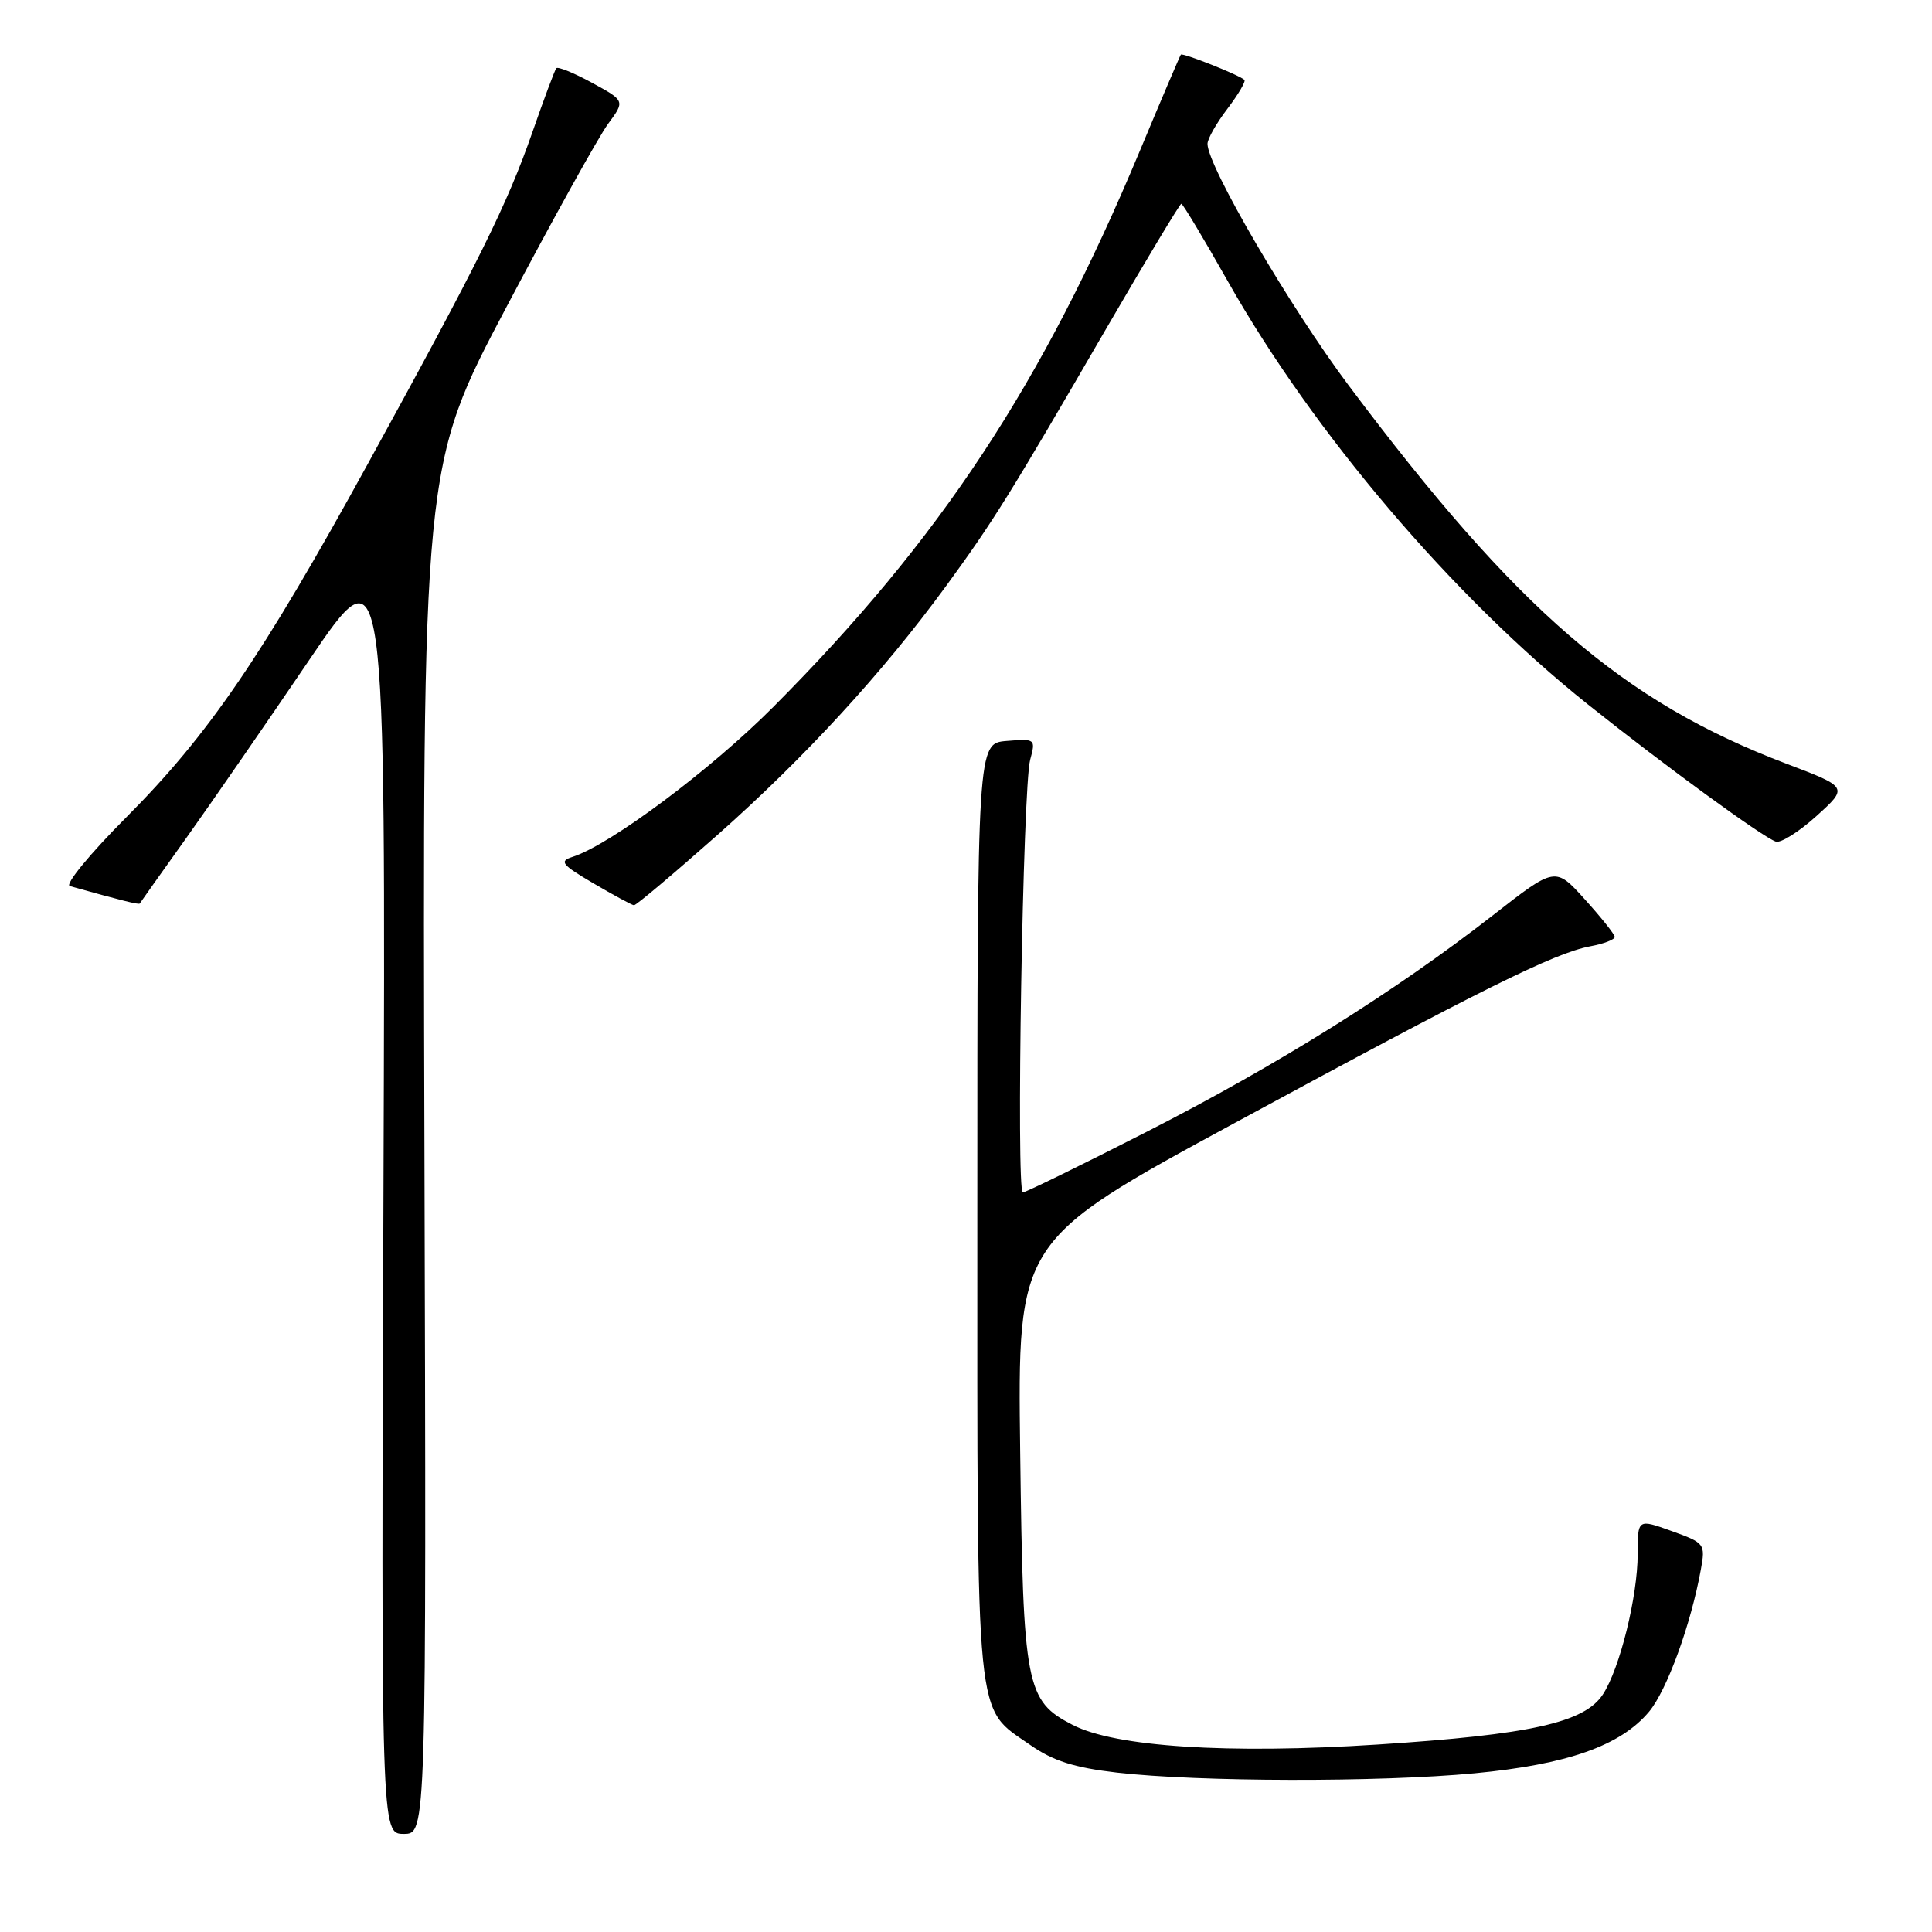 <?xml version="1.0" encoding="UTF-8" standalone="no"?>
<!DOCTYPE svg PUBLIC "-//W3C//DTD SVG 1.1//EN" "http://www.w3.org/Graphics/SVG/1.1/DTD/svg11.dtd" >
<svg xmlns="http://www.w3.org/2000/svg" xmlns:xlink="http://www.w3.org/1999/xlink" version="1.1" viewBox="0 0 256 256">
 <g >
 <path fill="currentColor"
d=" M 56.24 152.37 C 55.98 61.74 55.98 61.74 67.14 40.62 C 73.28 29.00 79.32 18.12 80.56 16.43 C 82.83 13.36 82.83 13.36 78.45 10.97 C 76.05 9.66 73.91 8.79 73.71 9.04 C 73.51 9.29 72.08 13.10 70.55 17.50 C 67.20 27.12 63.45 34.68 48.85 61.26 C 34.69 87.03 27.66 97.33 16.75 108.28 C 11.93 113.11 8.56 117.22 9.25 117.41 C 16.14 119.34 18.42 119.90 18.52 119.72 C 18.59 119.60 21.37 115.67 24.71 111.00 C 28.04 106.33 35.35 95.75 40.94 87.50 C 51.11 72.50 51.11 72.50 50.81 157.75 C 50.50 243.00 50.50 243.00 53.50 243.00 C 56.50 243.00 56.50 243.00 56.24 152.37 Z  M 195.39 234.97 C 207.69 233.80 214.71 231.33 218.50 226.82 C 220.86 224.01 224.05 215.27 225.37 207.99 C 225.99 204.57 225.90 204.45 221.50 202.87 C 217.00 201.25 217.00 201.25 217.00 205.91 C 217.00 211.53 214.63 221.11 212.39 224.52 C 209.95 228.26 202.80 229.85 182.56 231.16 C 162.71 232.44 147.76 231.48 142.11 228.55 C 135.93 225.36 135.57 223.50 135.18 192.46 C 134.82 164.41 134.82 164.41 163.66 148.77 C 196.08 131.19 205.93 126.29 210.71 125.39 C 212.52 125.06 213.98 124.49 213.96 124.14 C 213.94 123.79 212.15 121.55 210.00 119.17 C 206.08 114.83 206.08 114.83 197.79 121.30 C 184.91 131.34 169.23 141.15 151.98 149.95 C 143.30 154.38 135.90 158.00 135.53 158.00 C 134.62 158.00 135.53 104.25 136.50 100.68 C 137.25 97.91 137.19 97.87 133.38 98.18 C 129.50 98.50 129.50 98.50 129.50 160.50 C 129.50 229.61 129.15 226.07 136.50 231.21 C 139.53 233.33 142.32 234.22 148.00 234.88 C 158.81 236.12 182.74 236.17 195.39 234.97 Z  M 95.13 110.58 C 106.67 100.35 116.95 89.15 125.28 77.76 C 131.62 69.08 133.81 65.56 146.46 43.75 C 151.81 34.54 156.34 27.00 156.53 27.00 C 156.73 27.00 159.49 31.61 162.68 37.25 C 174.05 57.37 192.51 79.06 210.42 93.35 C 220.67 101.53 233.52 110.90 235.31 111.52 C 235.96 111.74 238.39 110.21 240.70 108.12 C 244.91 104.31 244.91 104.31 236.69 101.19 C 215.03 92.96 201.01 80.84 178.71 51.08 C 170.92 40.68 160.00 22.00 160.00 19.06 C 160.00 18.40 161.19 16.31 162.64 14.41 C 164.09 12.50 165.10 10.78 164.89 10.58 C 164.22 9.94 156.70 6.96 156.47 7.24 C 156.35 7.38 153.90 13.12 151.03 20.00 C 138.09 50.98 124.60 71.44 102.50 93.64 C 94.15 102.03 80.85 111.96 75.84 113.55 C 74.06 114.12 74.43 114.58 78.64 117.05 C 81.31 118.62 83.73 119.92 84.00 119.95 C 84.28 119.98 89.28 115.76 95.13 110.58 Z "/>
</g>
</svg>